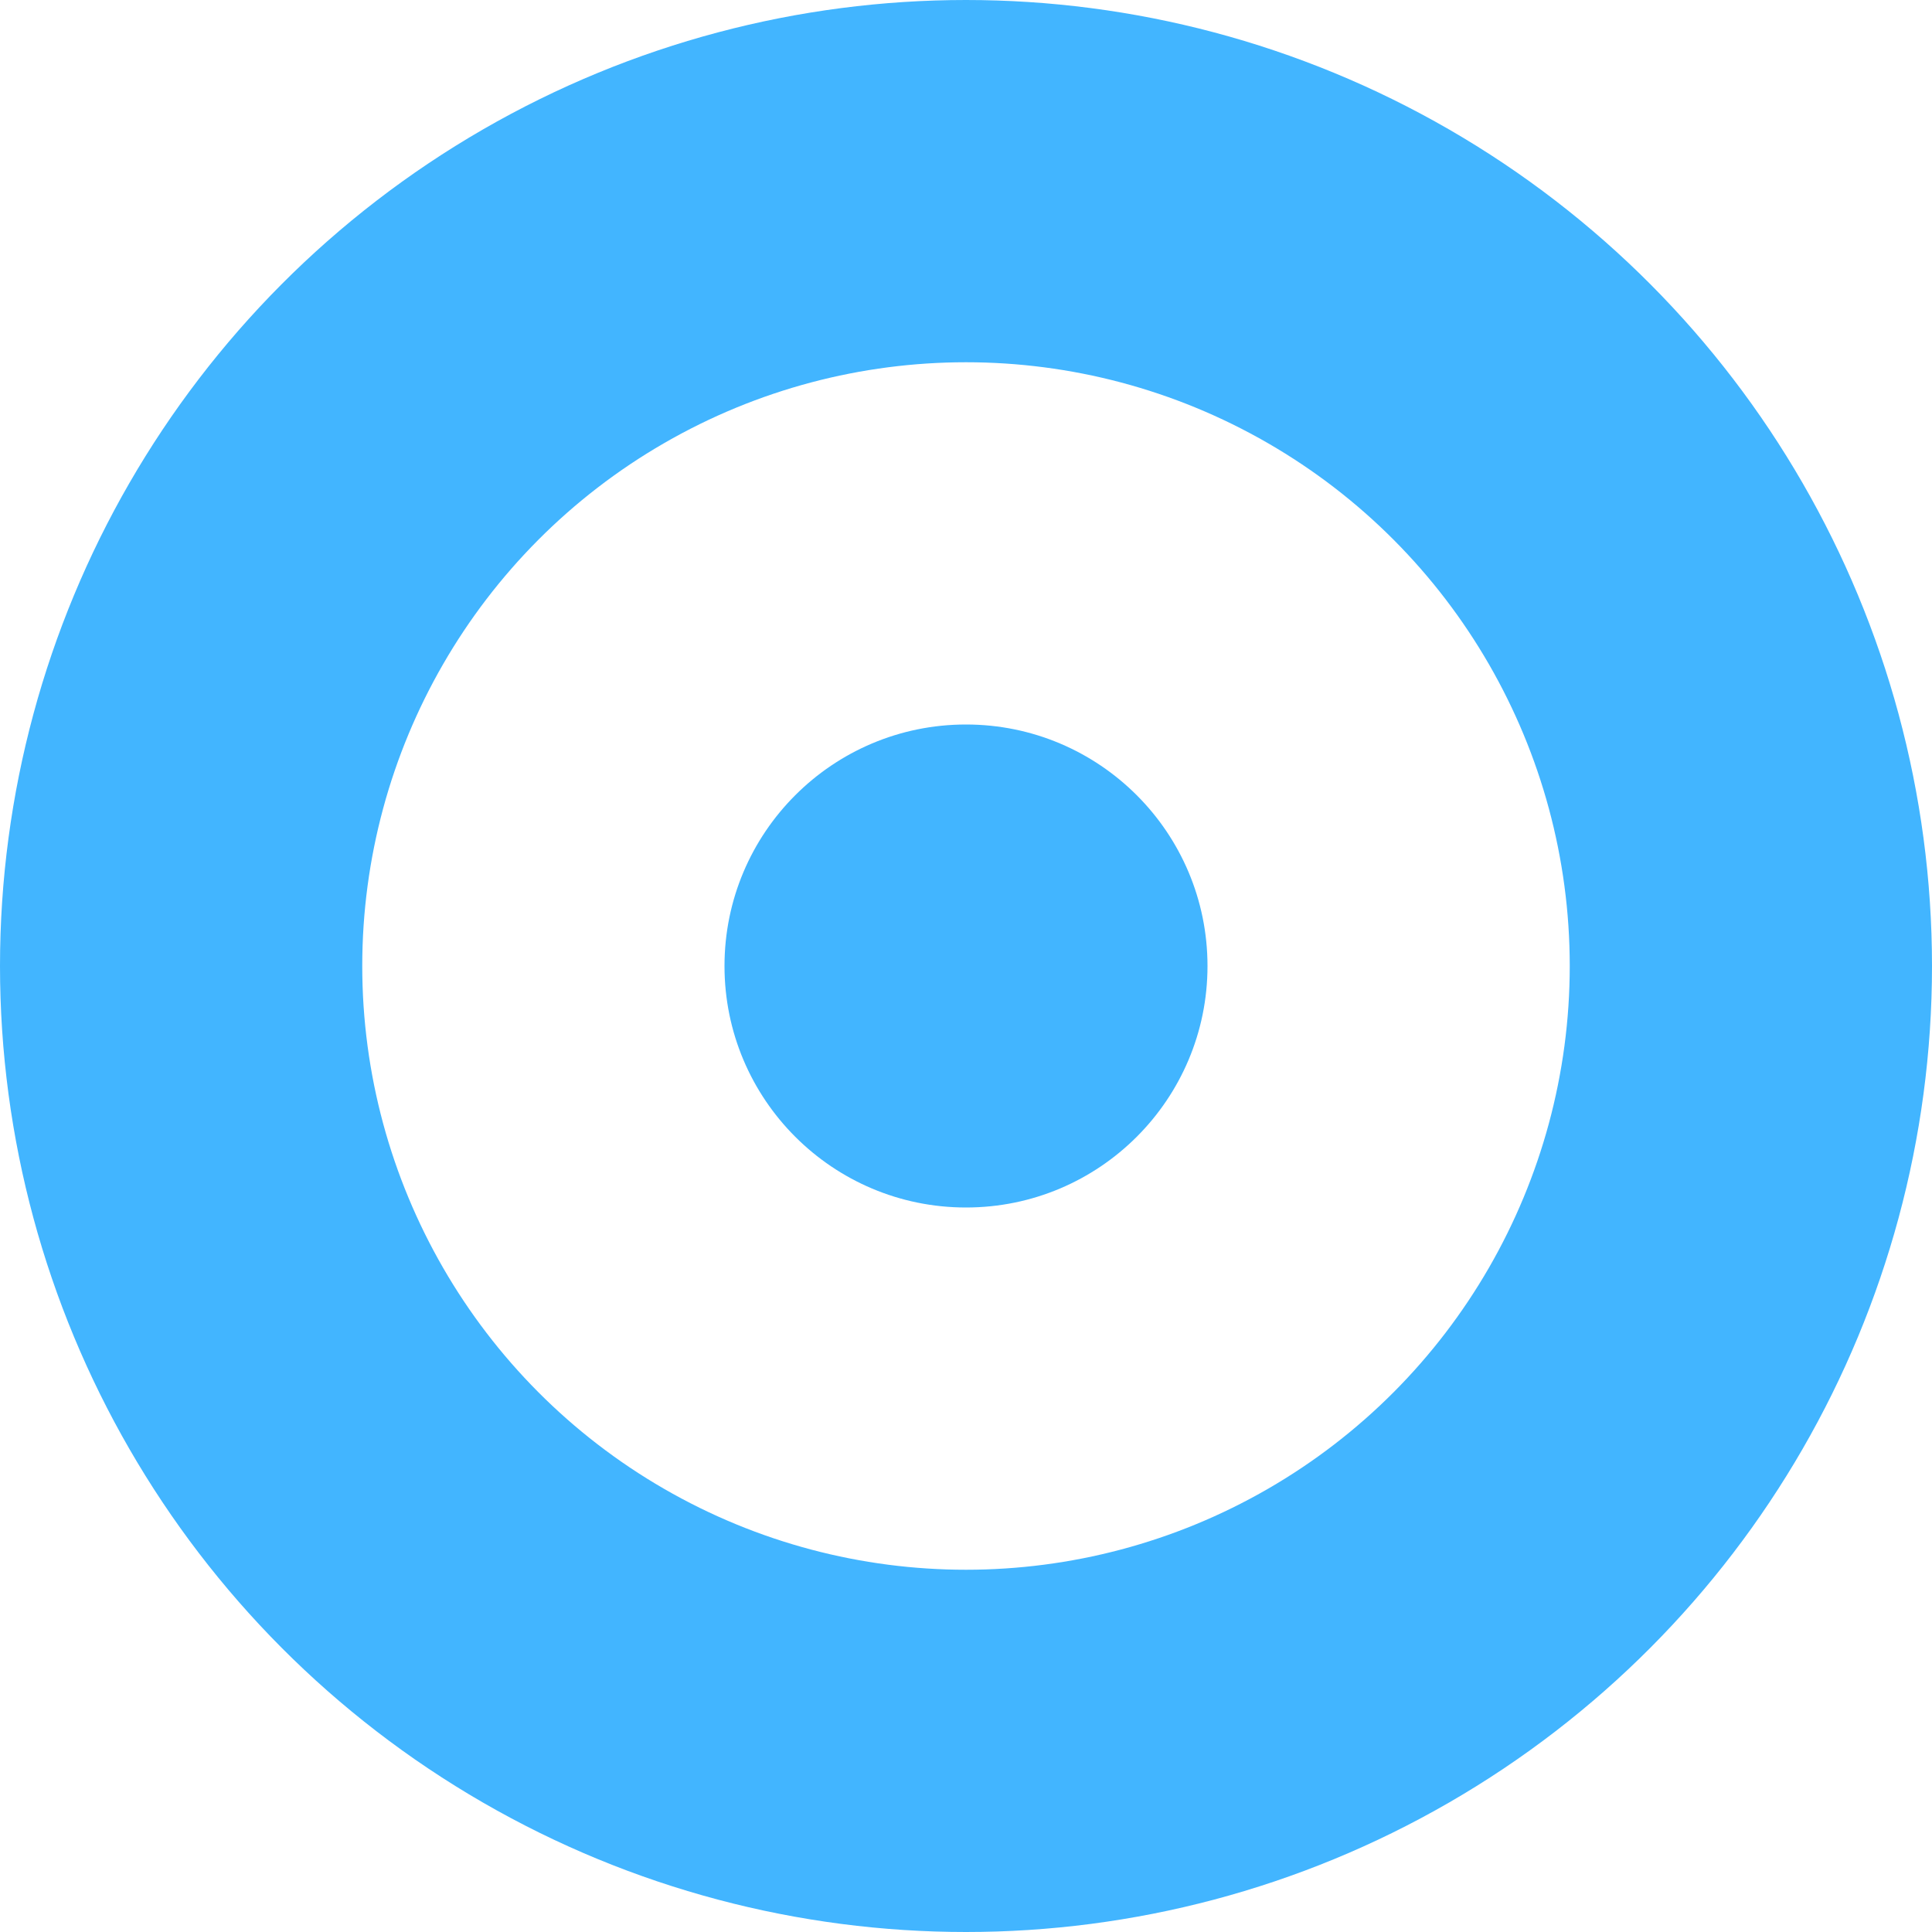 <svg xmlns="http://www.w3.org/2000/svg" width="16" height="16" viewBox="0 0 16 16">
                                        <g id="Group_999" data-name="Group 999" transform="translate(-1181 -15785)">
                                            <g id="Ellipse_154" data-name="Ellipse 154" transform="translate(1181 15785)" fill="none" stroke="#42b5ff" stroke-width="3">
                                                <circle cx="8" cy="8" r="8" stroke="none"/>
                                                <circle cx="8" cy="8" r="6.5" fill="none"/>
                                            </g>
                                            <circle id="Ellipse_155" data-name="Ellipse 155" cx="2" cy="2" r="2" transform="translate(1187 15791)" fill="#42b5ff"/>
                                        </g>
                                    </svg>